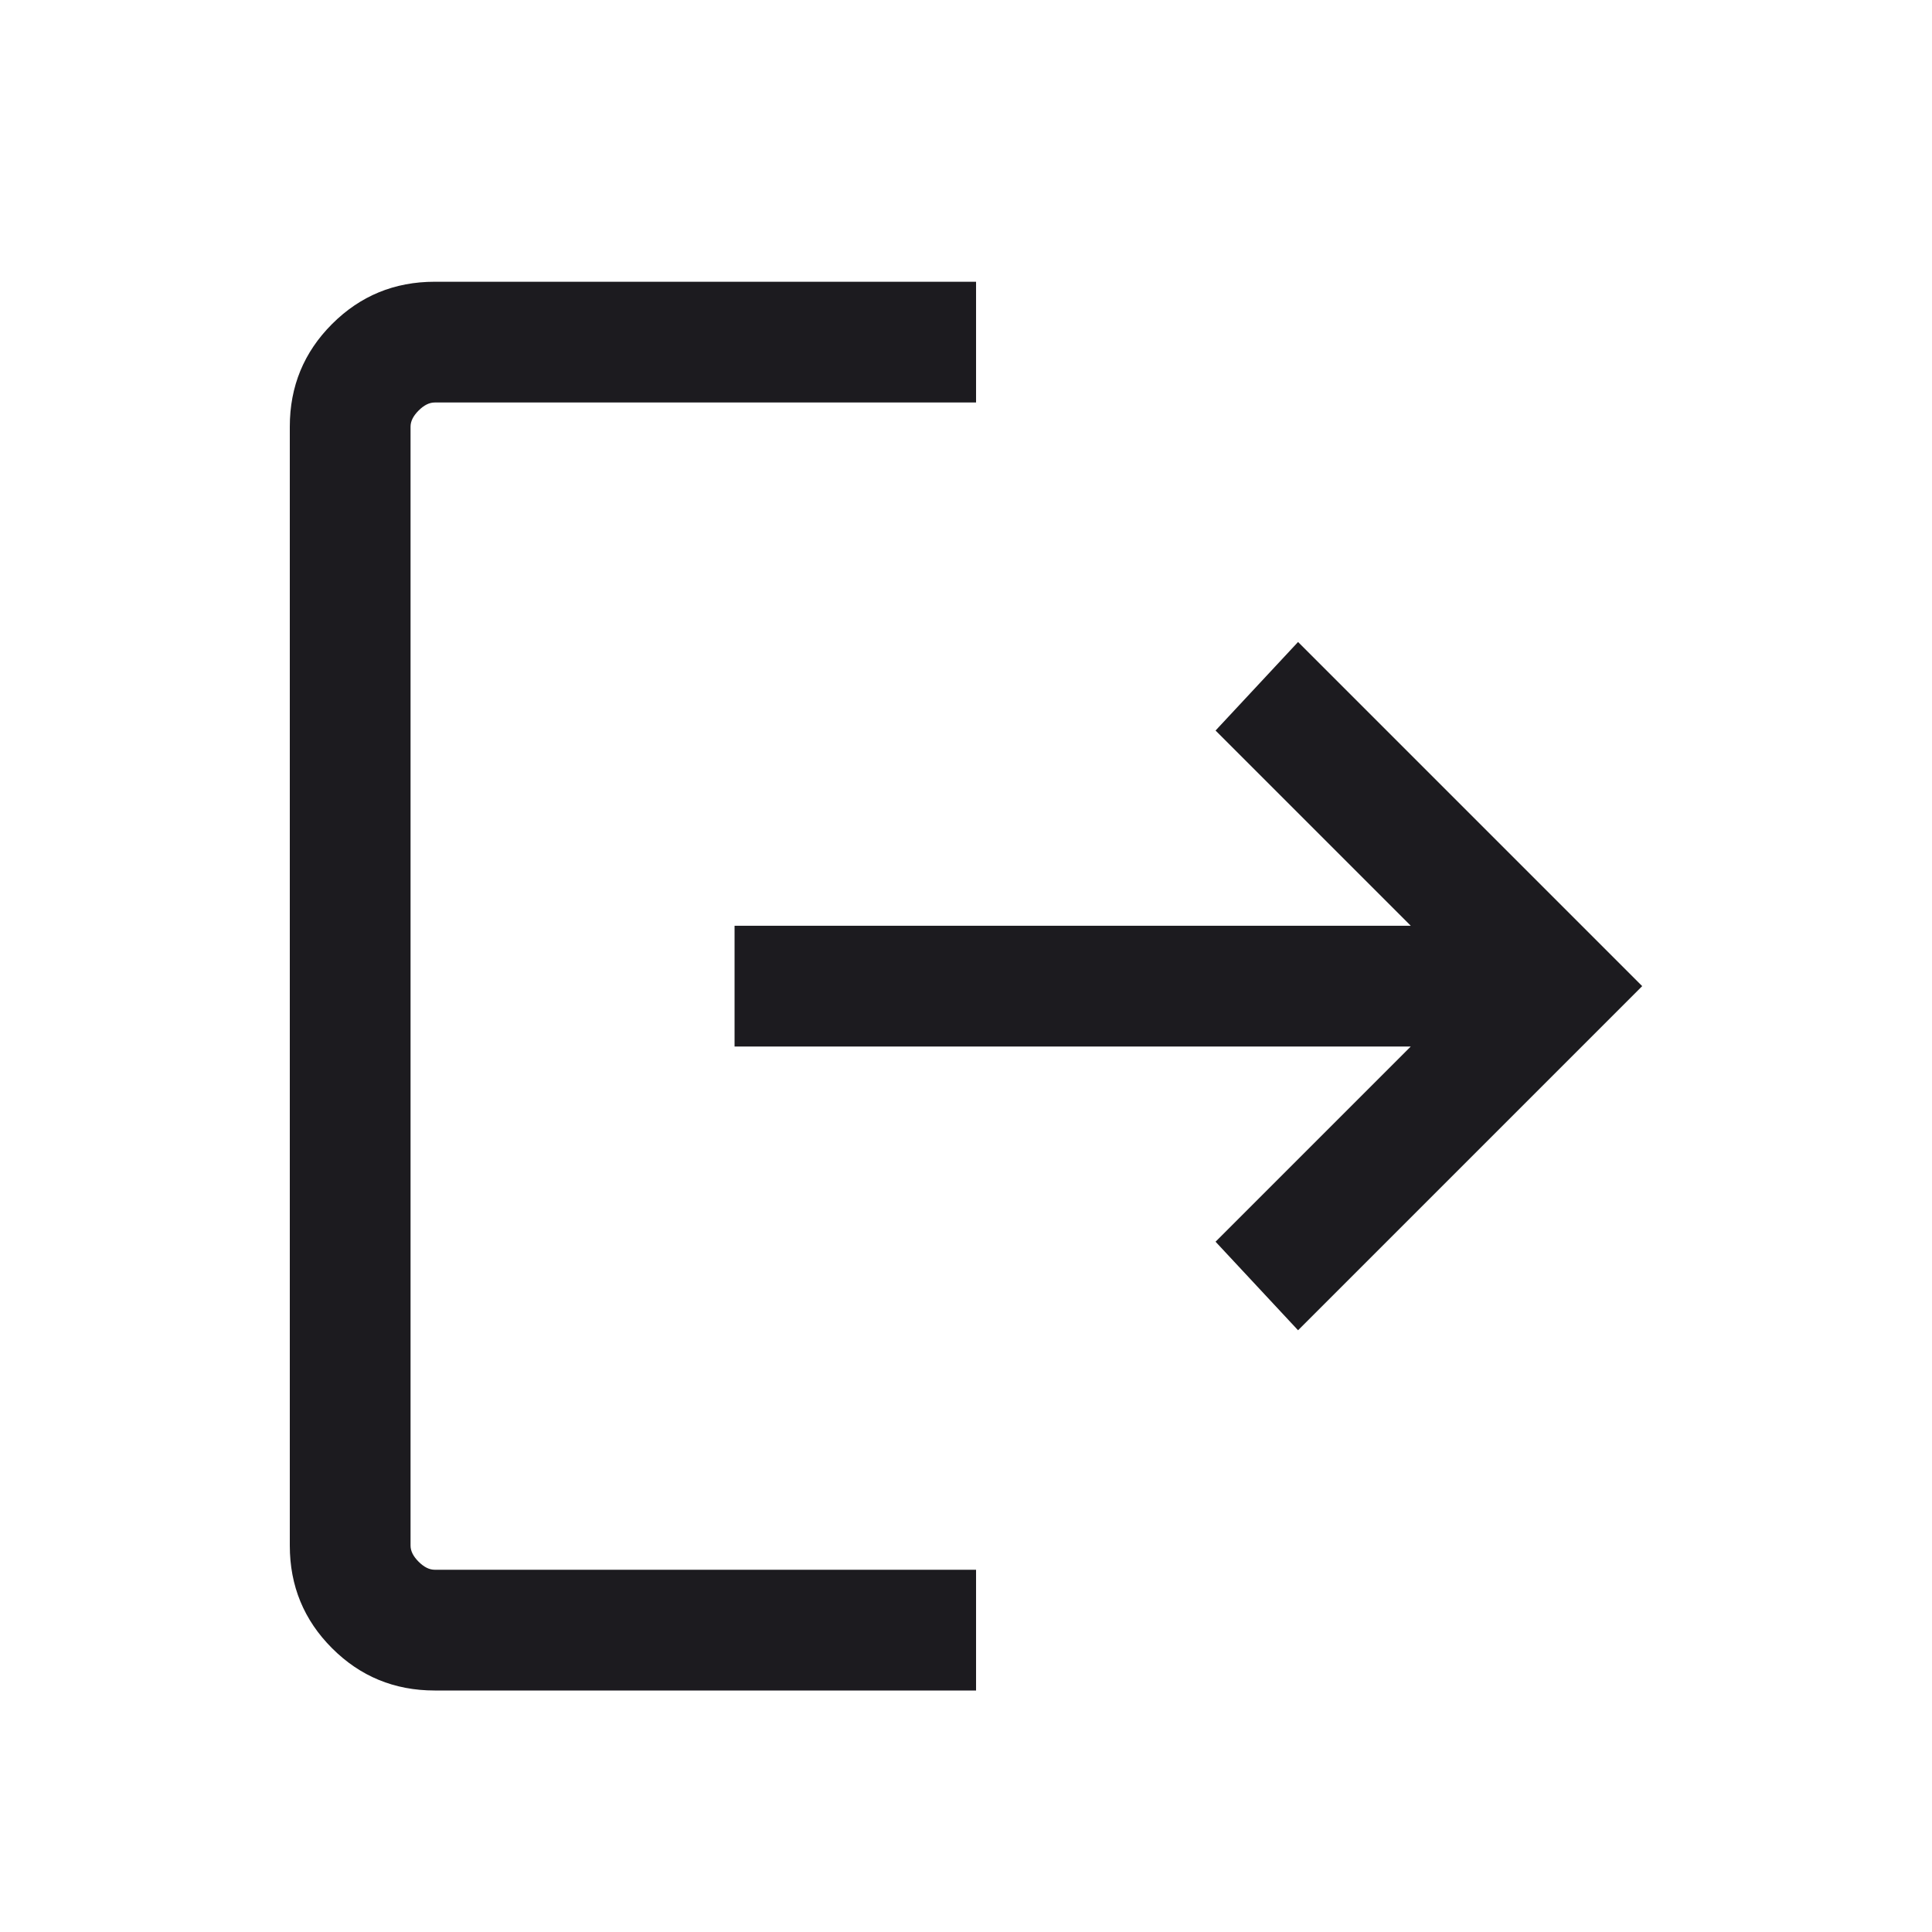 <svg width="24" height="24" viewBox="0 0 24 24" fill="none" xmlns="http://www.w3.org/2000/svg">
<mask id="mask0_1_289" style="mask-type:alpha" maskUnits="userSpaceOnUse" x="0" y="0" width="24" height="24">
<rect width="24" height="24" fill="#D9D9D9"/>
</mask>
<g mask="url(#mask0_1_289)">
<path d="M5.4 21C4.9 21 4.475 20.825 4.125 20.475C3.775 20.125 3.6 19.7 3.6 19.2V5.3C3.6 4.8 3.775 4.375 4.125 4.025C4.475 3.675 4.9 3.5 5.4 3.5H12.125V5H5.4C5.333 5 5.267 5.033 5.2 5.1C5.133 5.167 5.1 5.233 5.1 5.3V19.2C5.1 19.267 5.133 19.333 5.2 19.4C5.267 19.467 5.333 19.5 5.4 19.5H12.125V21H5.4ZM16.125 16.525L15.1 15.425L17.525 13H9.125V11.5H17.525L15.1 9.075L16.125 7.975L20.4 12.25L16.125 16.525Z" fill="#1C1B1F"/>
</g>
</svg>
